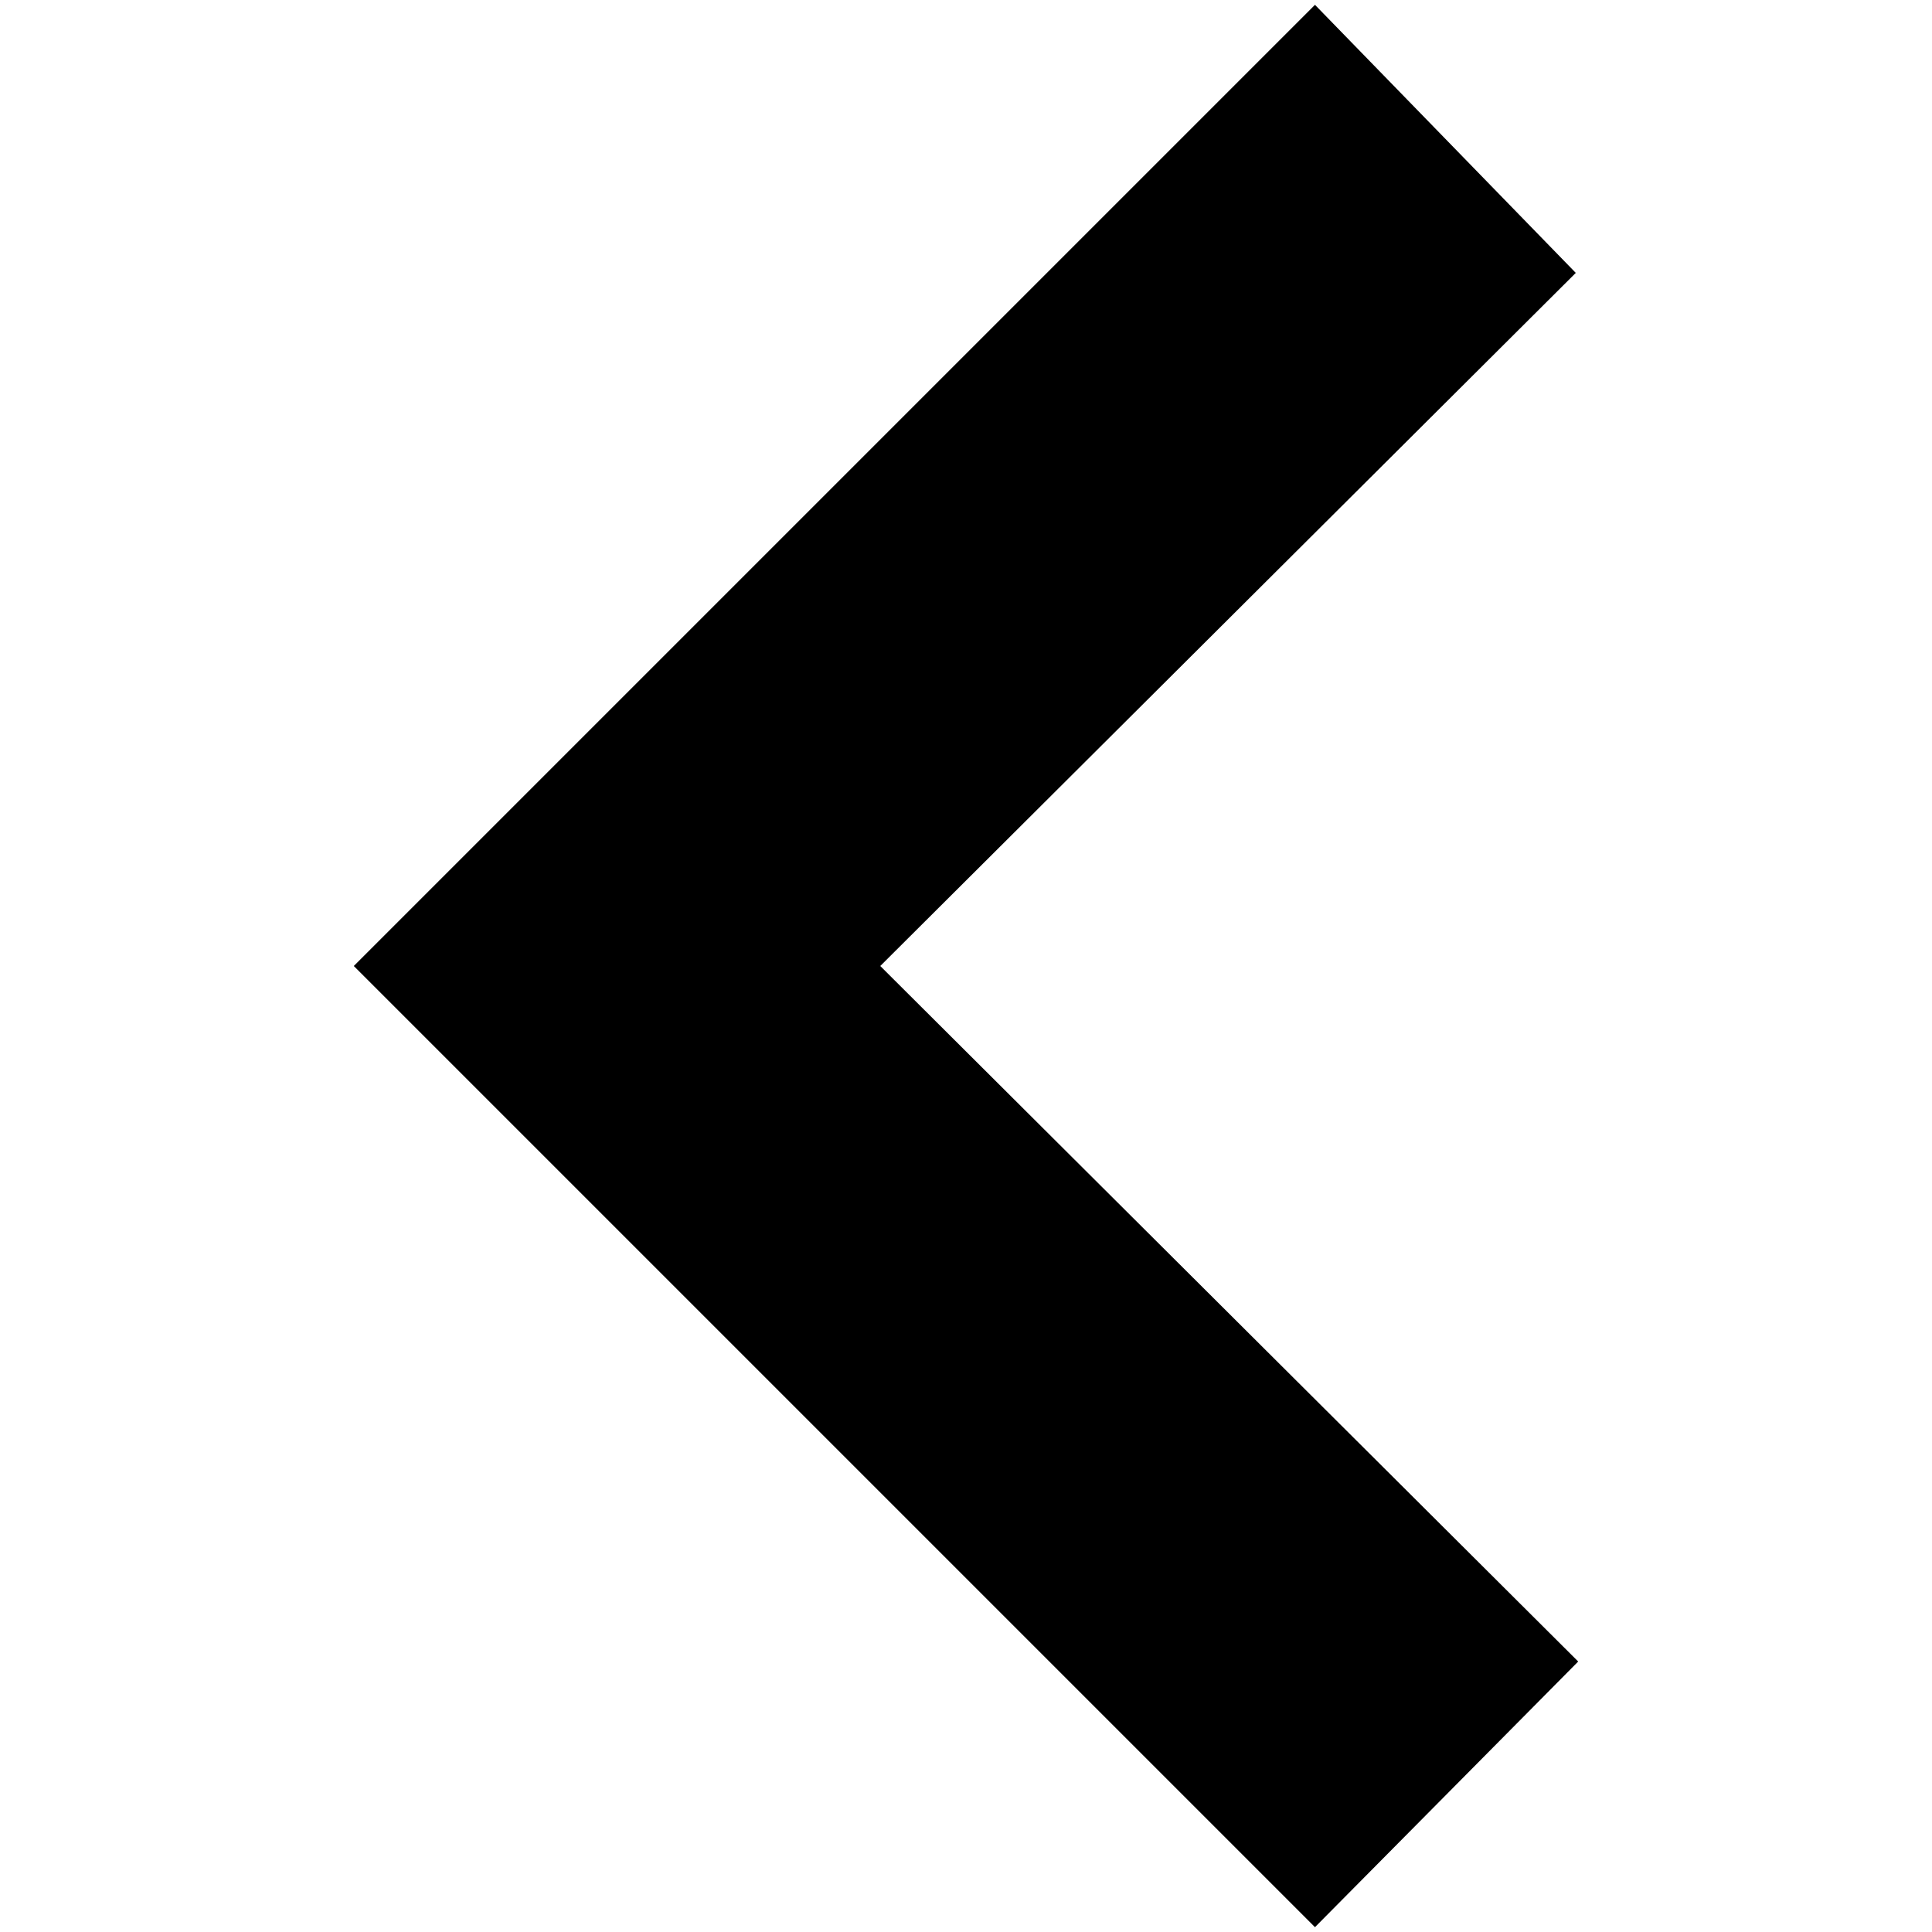 <svg width="16" height="16" viewBox="0 0 16 16" fill="none" xmlns="http://www.w3.org/2000/svg">
<path d="M10.89 15.96L13.07 13.76L7.29 8L13.05 2.26L10.89 0.04L2.93 8L10.89 15.96Z" fill="#214D2F" style="fill:#214D2F;fill:color(display-p3 0.129 0.302 0.184);fill-opacity:1;"/>
</svg>

